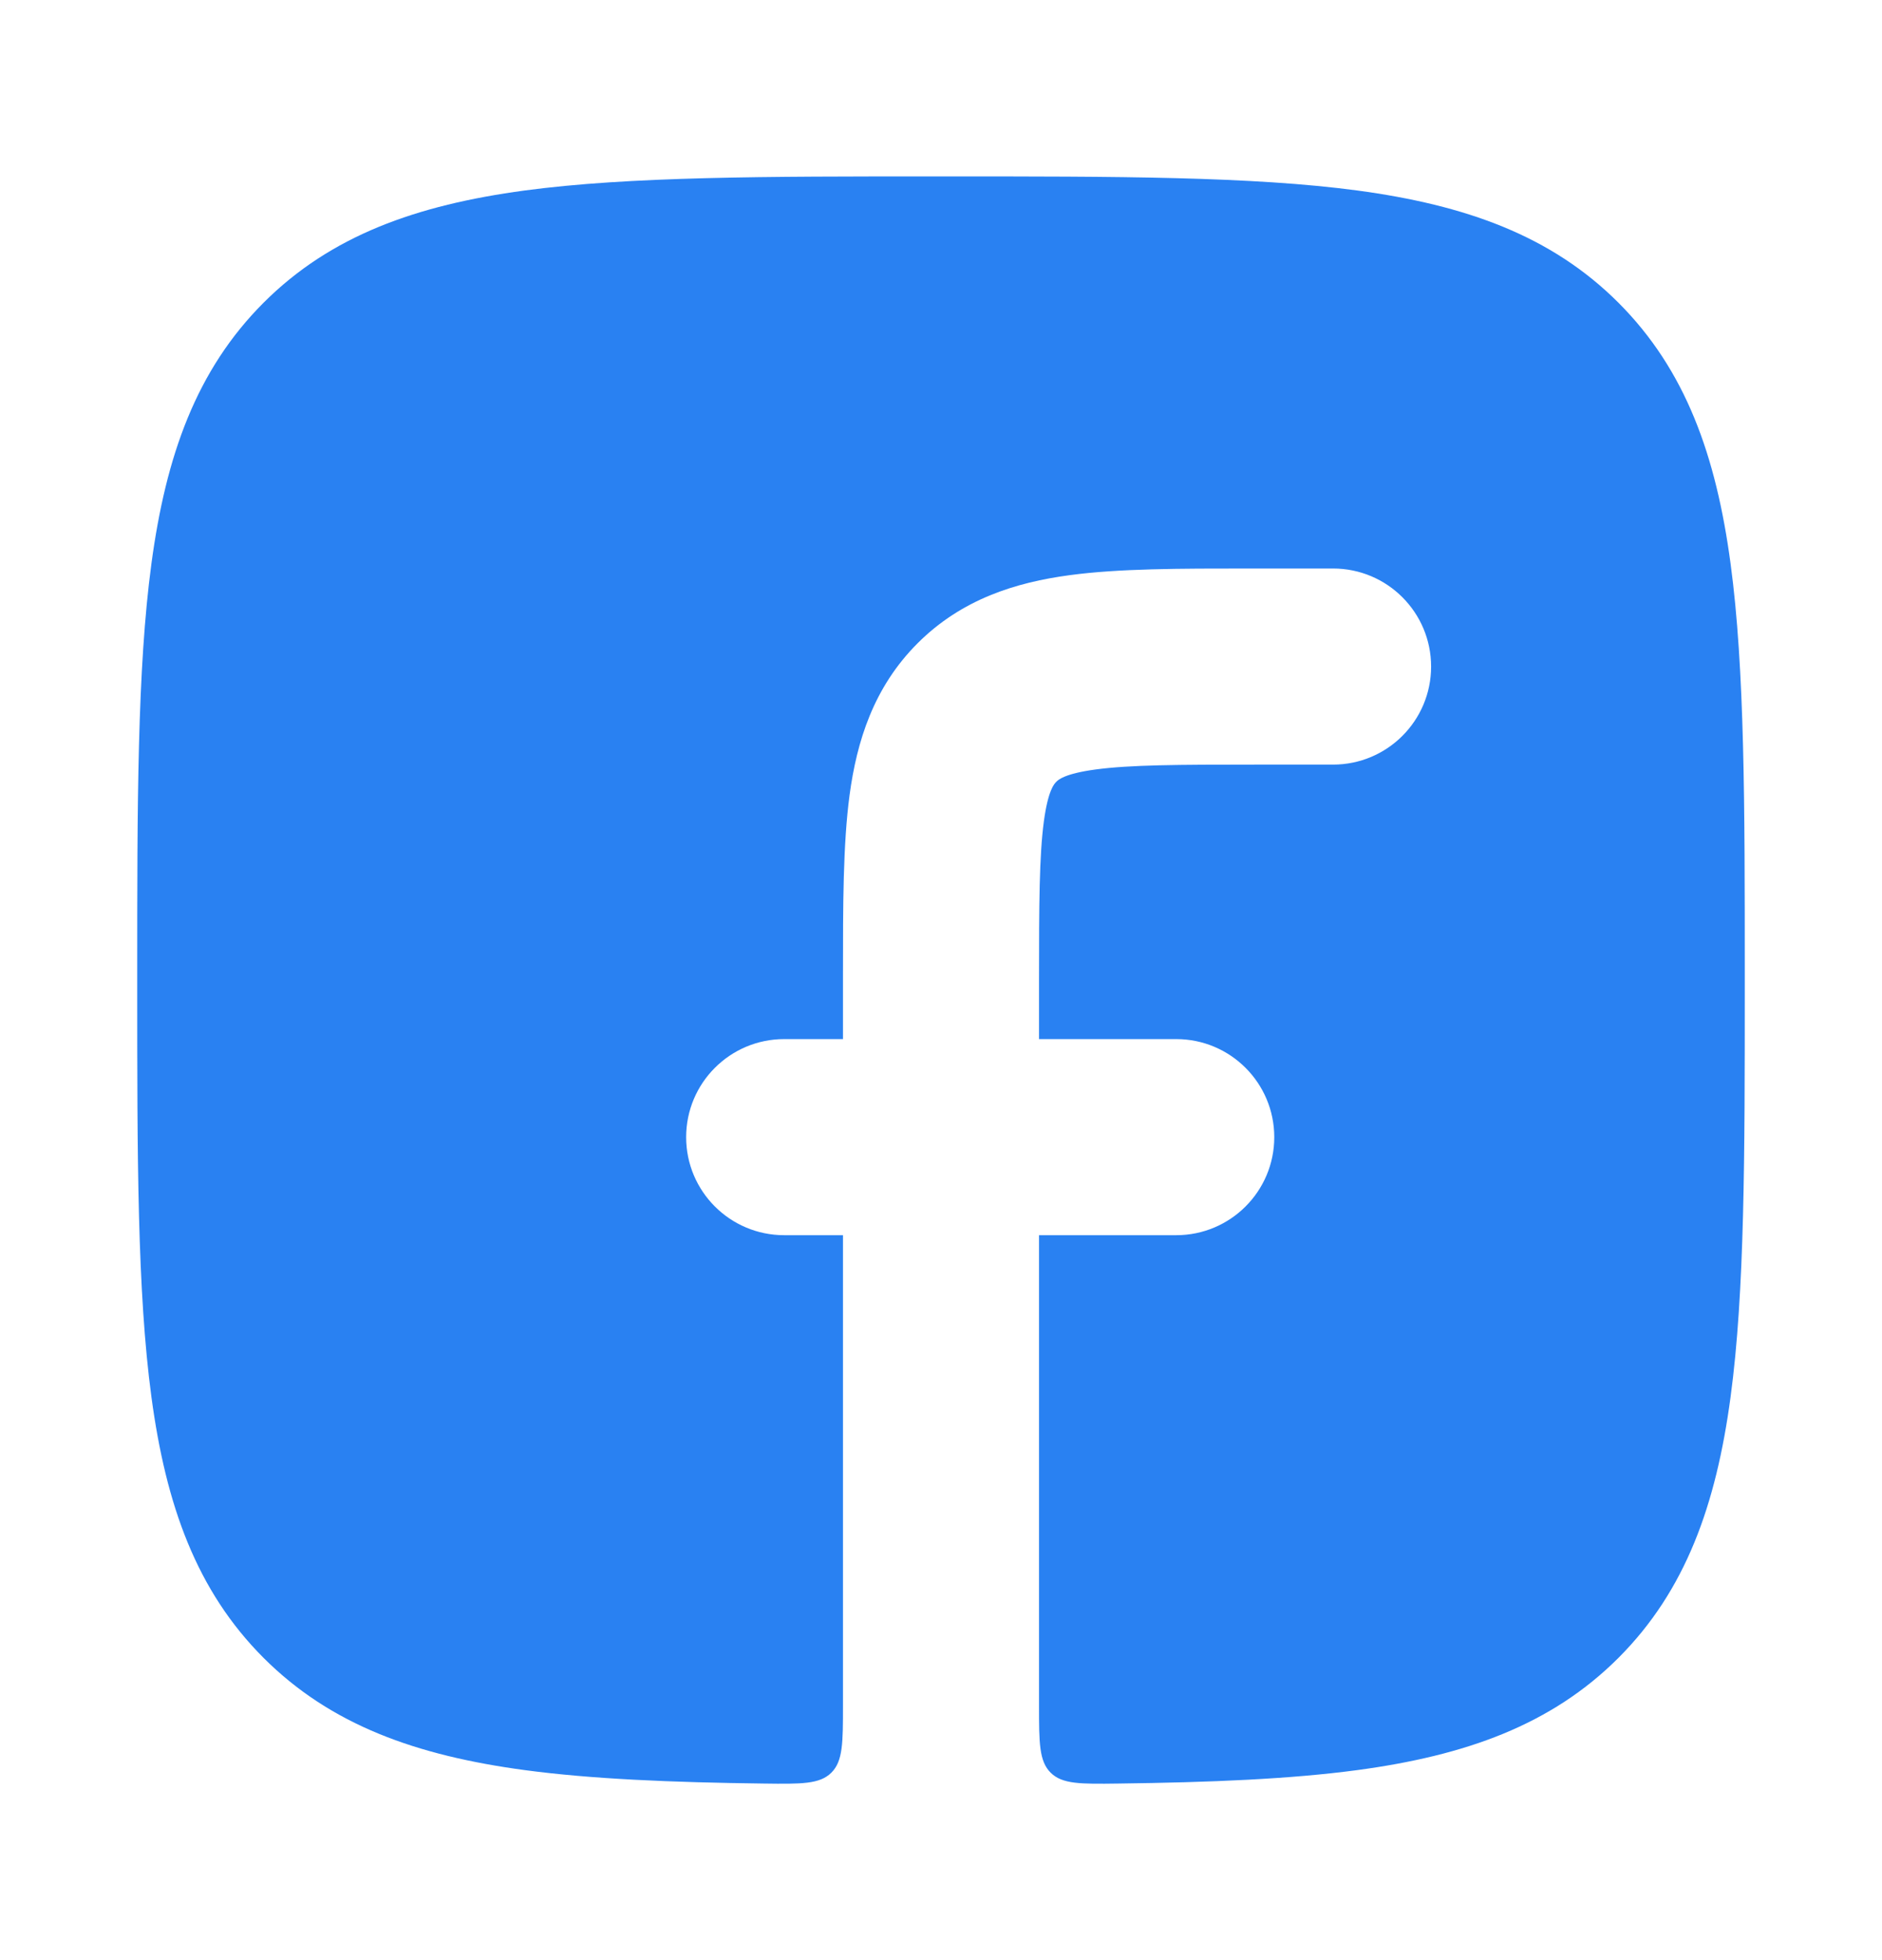 <svg width="24" height="25" viewBox="0 0 24 25" fill="none" xmlns="http://www.w3.org/2000/svg">
<path d="M15.922 7.251C15.046 7.251 14.268 7.251 13.639 7.336C12.956 7.428 12.266 7.64 11.702 8.204C11.138 8.768 10.926 9.458 10.834 10.141C10.75 10.77 10.75 11.549 10.75 12.425L10.75 13.253H10C9.31 13.253 8.75 13.813 8.75 14.504C8.75 15.194 9.31 15.754 10 15.754H10.75V21.752C10.75 22.226 10.75 22.463 10.601 22.61C10.453 22.757 10.217 22.754 9.747 22.748C8.557 22.733 7.546 22.691 6.688 22.576C5.311 22.39 4.219 22.003 3.361 21.145C2.503 20.286 2.116 19.194 1.931 17.817C1.75 16.473 1.75 14.752 1.75 12.56V12.446C1.75 10.254 1.75 8.533 1.931 7.189C2.116 5.812 2.503 4.72 3.361 3.861C4.219 3.003 5.311 2.616 6.688 2.43C8.031 2.25 9.752 2.25 11.943 2.25H12.057C14.248 2.25 15.969 2.25 17.312 2.43C18.689 2.616 19.781 3.003 20.639 3.861C21.497 4.72 21.884 5.812 22.069 7.189C22.25 8.533 22.25 10.254 22.25 12.446V12.56C22.25 14.752 22.25 16.473 22.069 17.817C21.884 19.194 21.497 20.286 20.639 21.145C19.781 22.003 18.689 22.39 17.312 22.576C16.454 22.691 15.443 22.733 14.253 22.748C13.783 22.754 13.547 22.757 13.399 22.61C13.25 22.463 13.25 22.226 13.25 21.752V15.754H15C15.69 15.754 16.25 15.194 16.25 14.504C16.25 13.813 15.69 13.253 15 13.253H13.25V12.503C13.25 11.524 13.253 10.916 13.312 10.474C13.366 10.075 13.445 9.997 13.469 9.973L13.47 9.972L13.471 9.971C13.494 9.947 13.573 9.868 13.972 9.814C14.414 9.755 15.022 9.752 16 9.752H17C17.69 9.752 18.25 9.192 18.25 8.502C18.25 7.811 17.69 7.251 17 7.251L15.922 7.251Z" fill="#1877F2" fill-opacity="0.922"/>
</svg>
